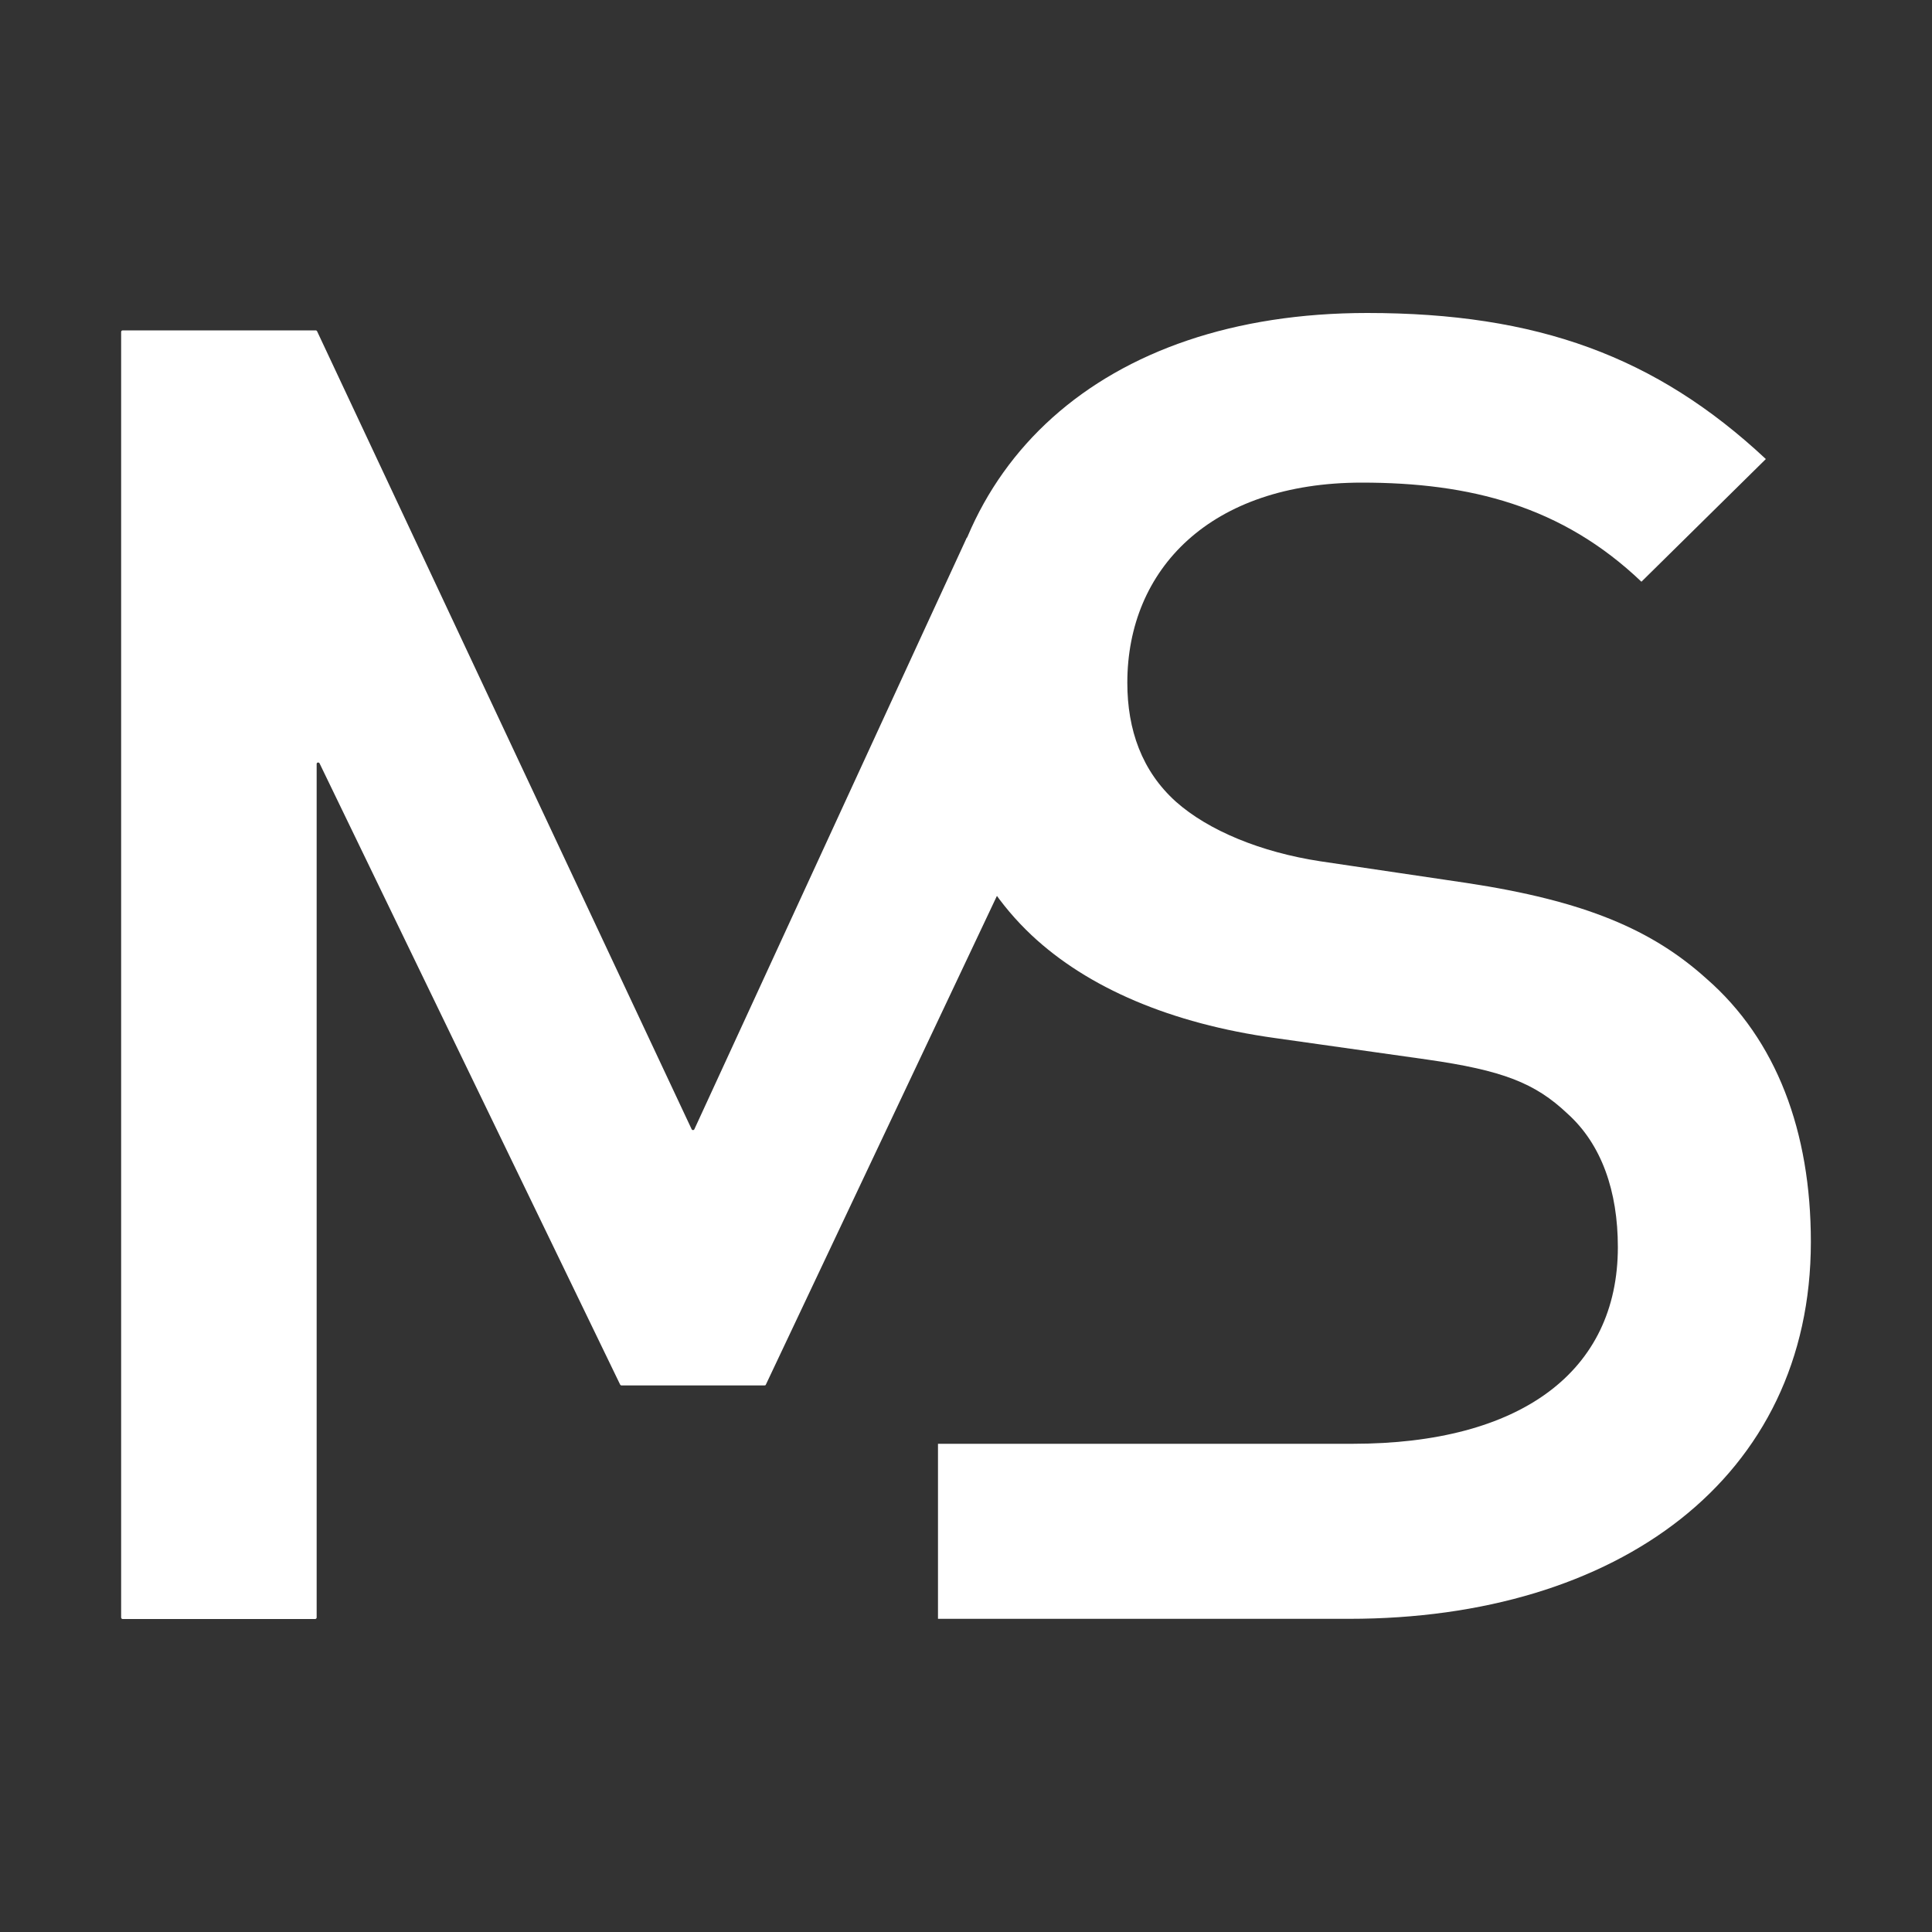 <?xml version="1.0" encoding="utf-8"?>
<!-- Generator: Adobe Illustrator 19.0.0, SVG Export Plug-In . SVG Version: 6.00 Build 0)  -->
<svg version="1.1" xmlns="http://www.w3.org/2000/svg" xmlns:xlink="http://www.w3.org/1999/xlink" x="0px" y="0px"
	 viewBox="0 0 1000 1000" style="enable-background:new 0 0 1000 1000;" xml:space="preserve">
<rect x="0" y="0" width="1000" height="1000" fill="#333333" stroke="none"/>
<style type="text/css">
	.st0{fill:none;}
	.st1{fill:#FFFFFF;}
</style>
<g id="Layer_2">
	<rect id="XMLID_8_" class="st0" width="1000" height="1000"/>
</g>
<g id="Layer_1">
	<g id="XMLID_1_">
		<g id="XMLID_4_">
			<g id="XMLID_5_">
				<path id="XMLID_29_" class="st1" d="M549.7,392.4l-37.8,80L396.4,716.7c-0.1,0.3-0.4,0.4-0.7,0.4h-74c-0.3,0-0.6-0.2-0.7-0.4
					L165.4,395.1c-0.4-0.7-1.5-0.5-1.5,0.3v441.8c0,0.4-0.3,0.8-0.8,0.8H63.5c-0.4,0-0.8-0.3-0.8-0.8V171.8c0-0.4,0.3-0.8,0.8-0.8
					h99.9c0.3,0,0.6,0.2,0.7,0.4L358,584.5c0.3,0.6,1.1,0.6,1.4,0l120.3-261.3l20.8-45.1c0.3-0.6,49.2,113.7,49.2,113.7
					C549.8,392,549.8,392.2,549.7,392.4z"/>
			</g>
		</g>
		<g id="XMLID_2_">
			<g id="XMLID_3_">
				<path id="XMLID_26_" class="st1" d="M698.3,837.9c-99.9,0-212.8,0-212.8,0v-90.6h214.7c86.8,0,137.2-37.3,137.2-101.8
					c0-28.9-8.4-53.2-26.1-69.1c-16.8-15.9-33.6-22.4-72.8-28L660,537.3c-54.1-7.5-97.1-26.1-126-53.2
					c-32.7-30.8-48.5-72.8-48.5-127c0-115.8,84-195.1,222.2-195.1c87.8,0,149.4,22.4,206.3,75.6l-64.4,63.5
					c-41.1-39.2-88.7-51.3-144.7-51.3c-78.4,0-121.4,44.8-121.4,103.6c0,24.3,7.5,45.7,25.2,61.6c16.8,14.9,43.9,26.1,74.7,30.8
					L759,457c61.6,9.3,96.2,24.3,124.2,49.5c36.4,31.7,54.1,79.3,54.1,136.3C937.3,765,837.4,837.9,698.3,837.9z"/>
			</g>
		</g>
	</g>
</g>
</svg>
